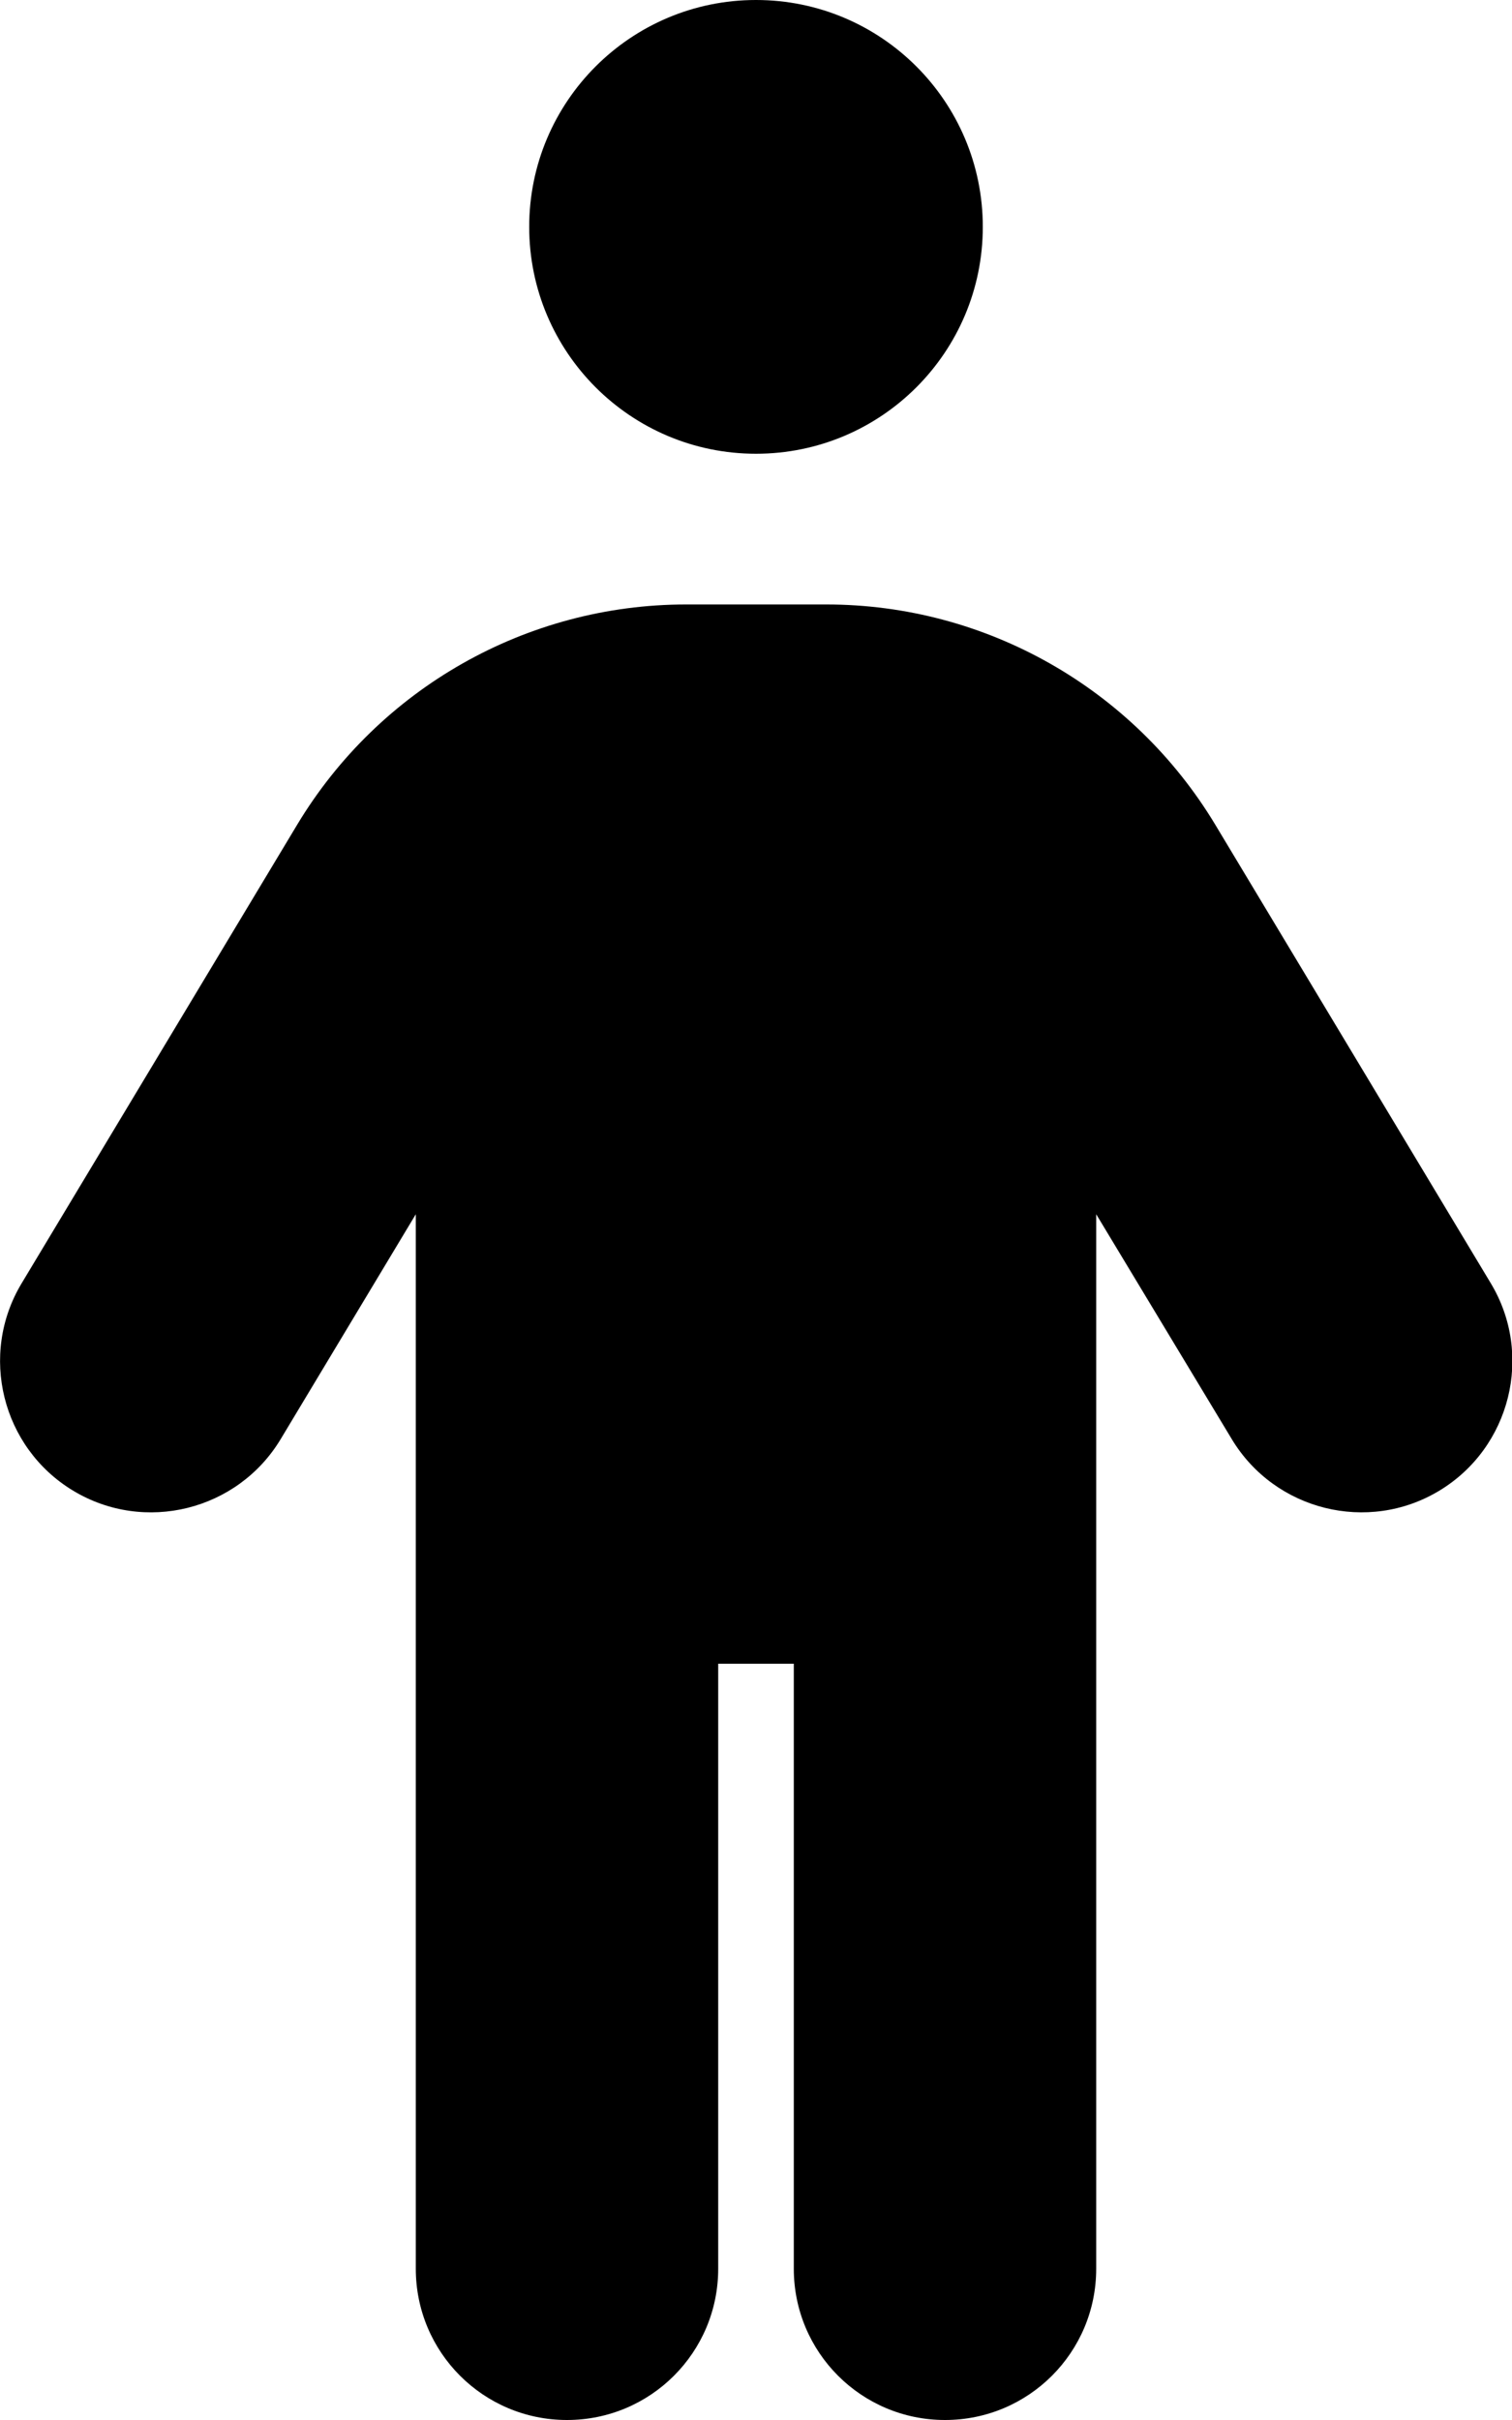 <!-- Generated by IcoMoon.io -->
<svg version="1.1" xmlns="http://www.w3.org/2000/svg" width="20" height="32" viewBox="0 0 20 32">
<path d="M7 3c0-1.657 1.343-3 3-3s3 1.343 3 3v0c0 1.657-1.343 3-3 3s-3-1.343-3-3v0zM9.5 22v8c0 1.106-0.894 2-2 2s-2-0.894-2-2v-13.944l-1.788 2.975c-0.569 0.944-1.8 1.25-2.744 0.681s-1.25-1.8-0.681-2.744l3.644-6.063c1.087-1.806 3.038-2.912 5.144-2.912h1.856c2.106 0 4.056 1.106 5.144 2.912l3.644 6.063c0.569 0.944 0.262 2.175-0.681 2.744s-2.175 0.262-2.744-0.681l-1.794-2.975v13.944c0 1.106-0.894 2-2 2s-2-0.894-2-2v-8h-1z"></path>
</svg>

